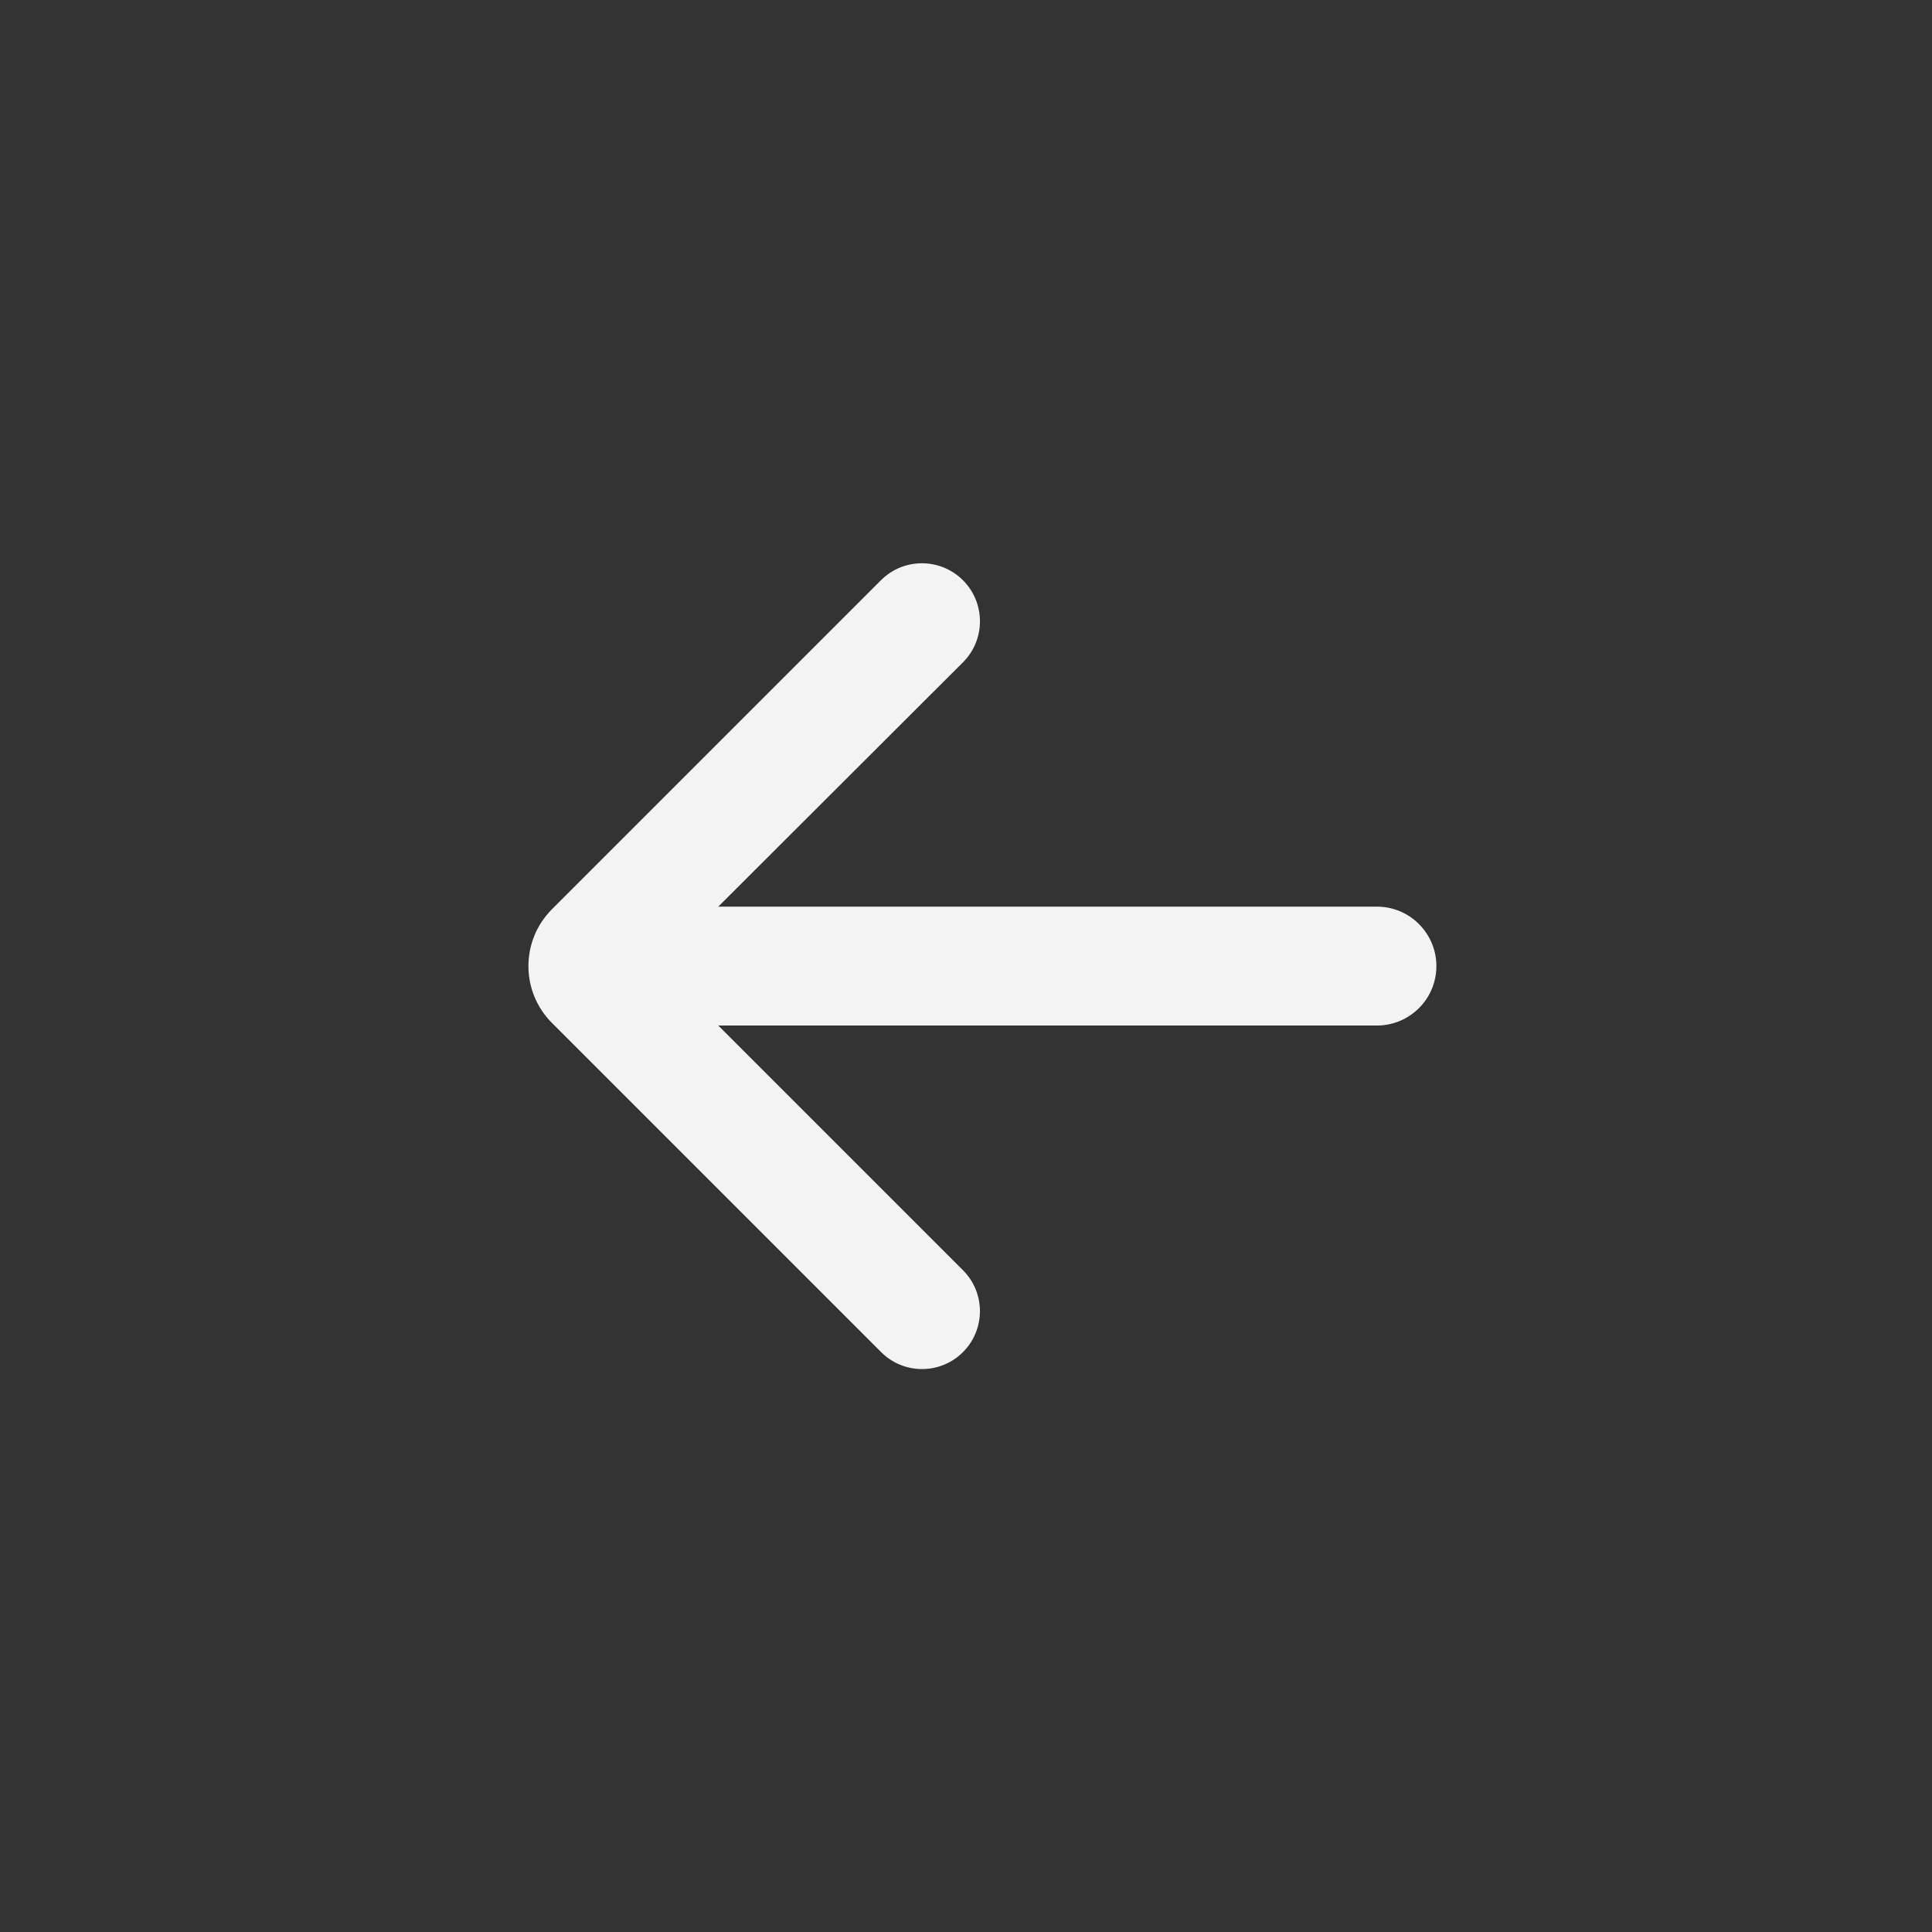 <svg width="32" height="32" viewBox="0 0 32 32" fill="none" xmlns="http://www.w3.org/2000/svg">
<rect x="0" y="0" width="32" height="32" fill="#333333" stroke="none"/>
<path d="M14.594 22.395C14.967 22.768 15.571 22.77 15.946 22.399C16.324 22.025 16.326 21.415 15.95 21.039L11.897 16.986H22.806C23.35 16.986 23.791 16.545 23.791 16.002C23.791 15.458 23.35 15.017 22.806 15.017H11.897L15.949 10.971C16.326 10.595 16.325 9.984 15.948 9.609C15.572 9.236 14.965 9.236 14.591 9.611L9.143 15.059C8.622 15.579 8.622 16.424 9.143 16.944L14.594 22.395Z" fill="#F3F3F3"/>
</svg>

